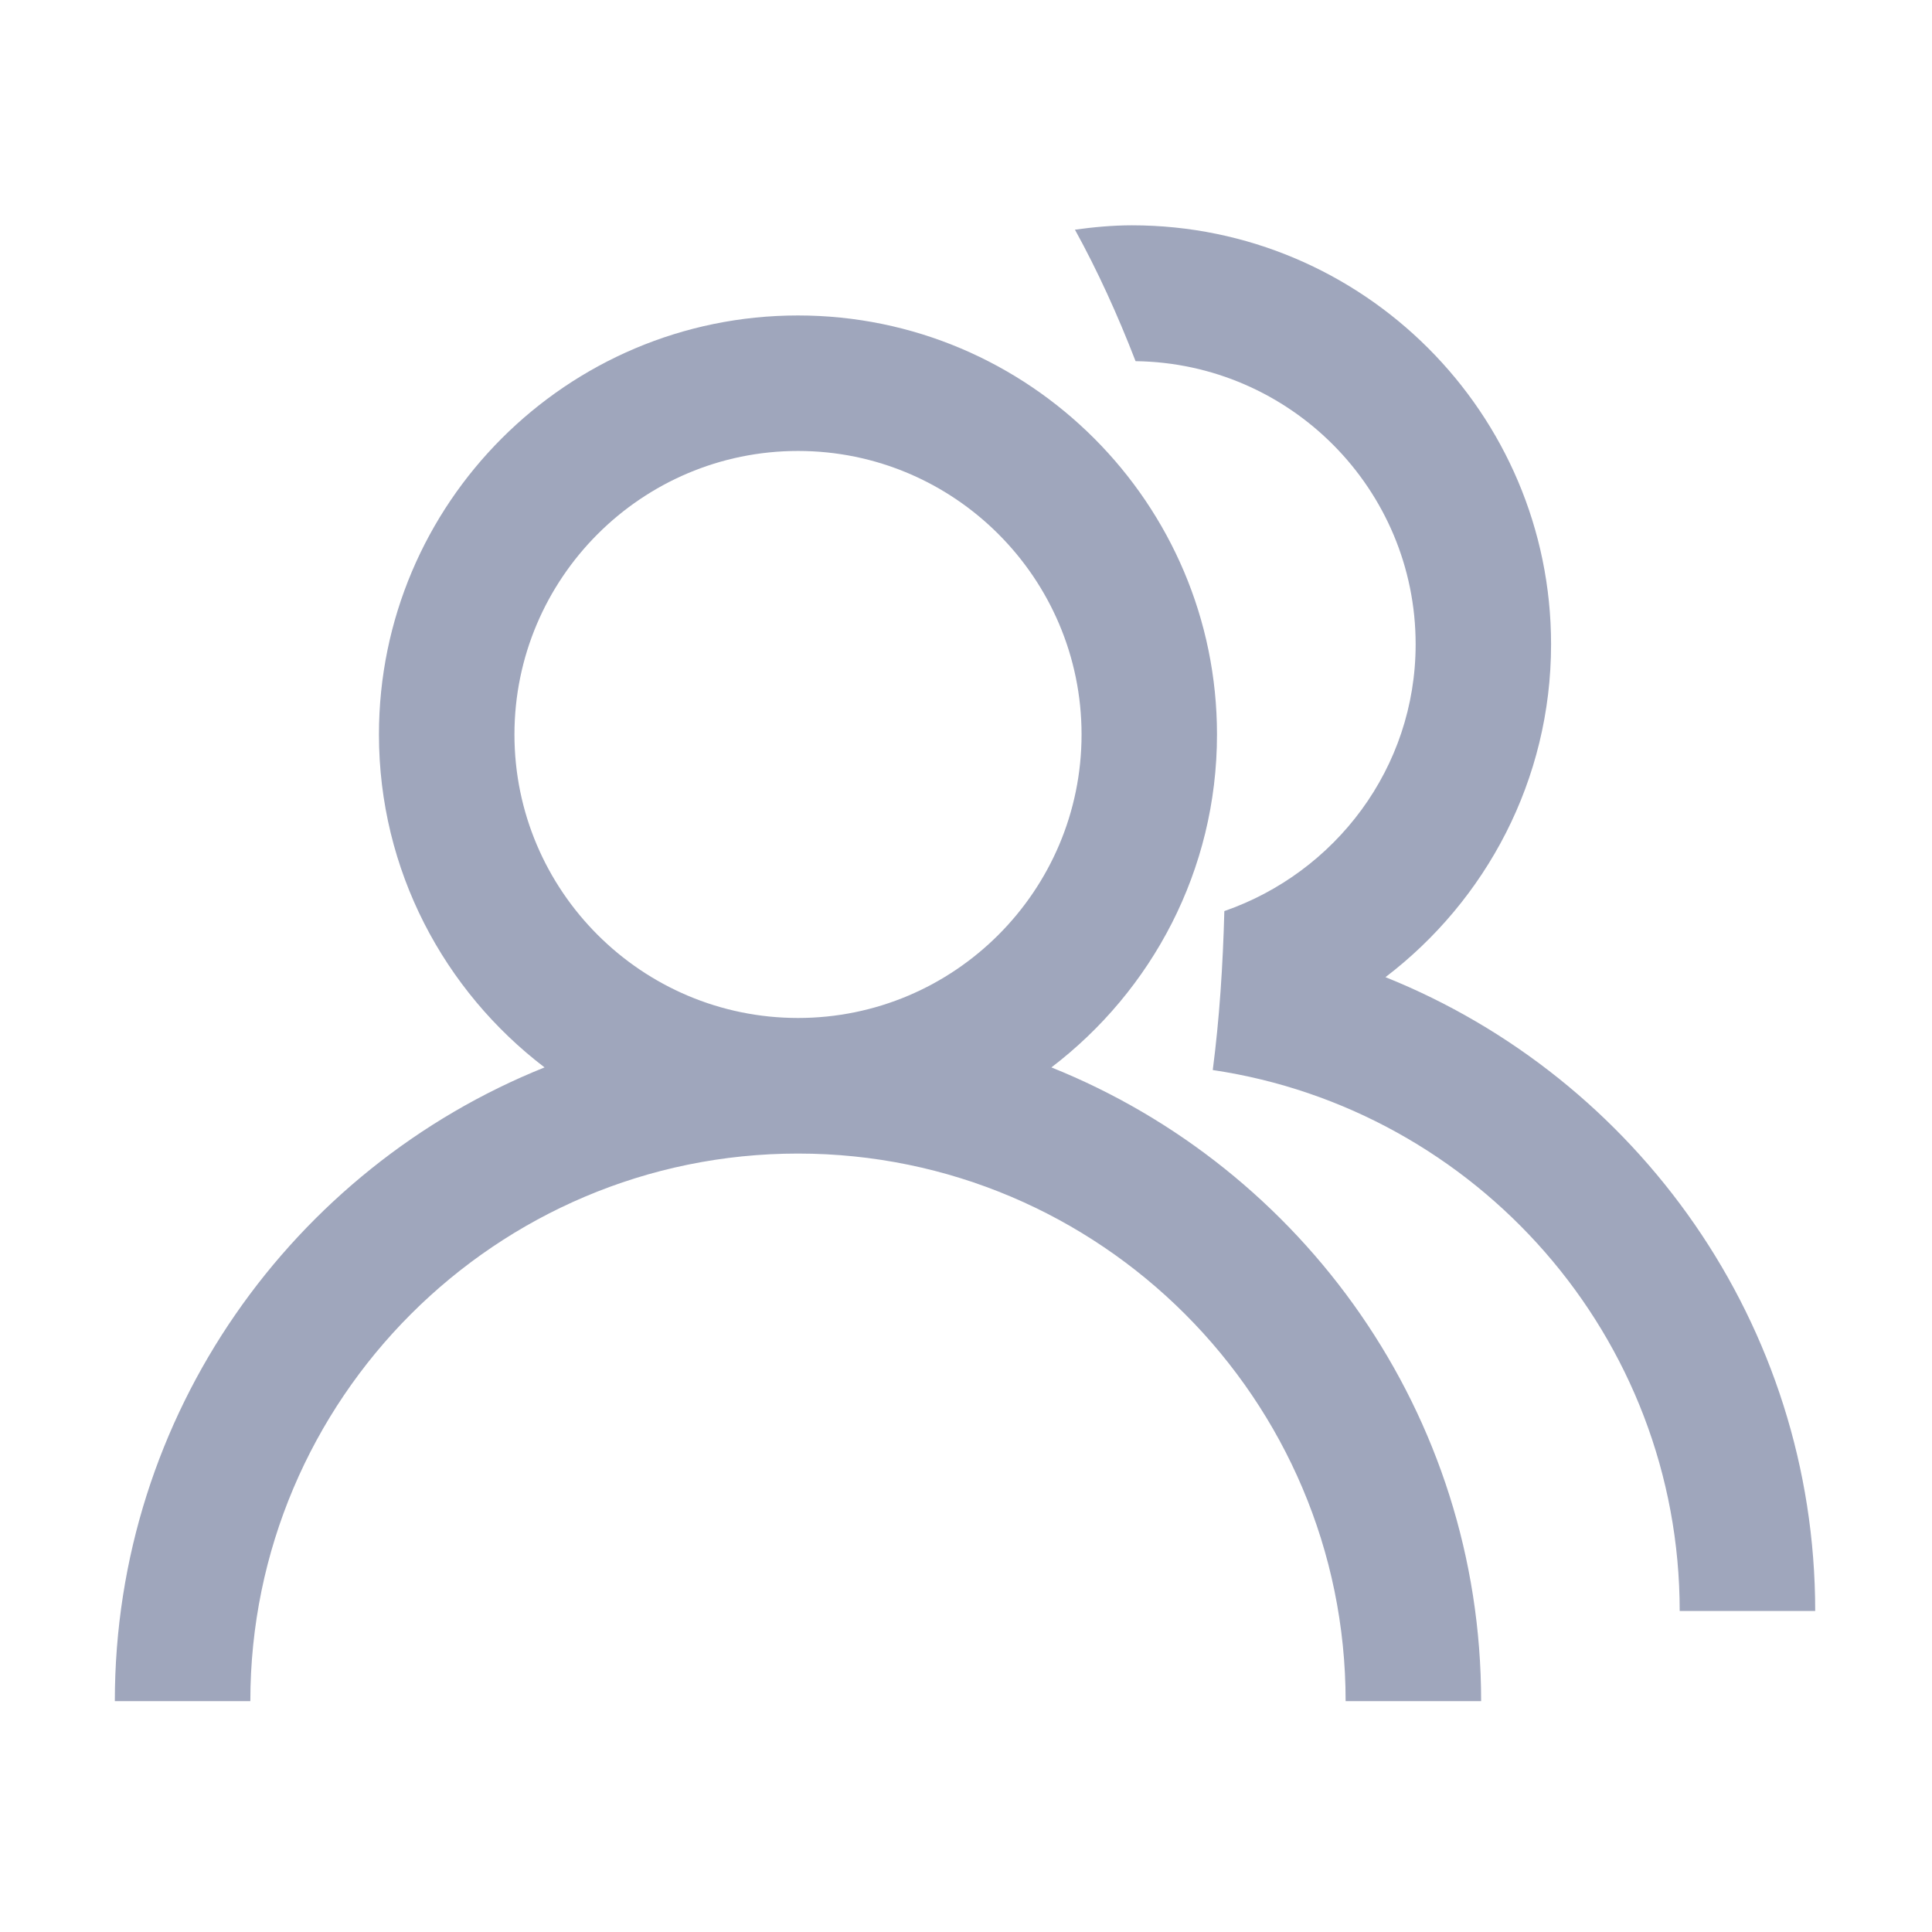 <svg class="svg-icon" style="width: 1em; height: 1em;vertical-align: middle;fill: #9fa6bc;overflow: hidden;" viewBox="0 0 1024 1024" version="1.1" xmlns="http://www.w3.org/2000/svg"><path d="M734.33 517.916c53.226-40.595 87.77-104.493 87.77-176.436 0-122.442-99.618-222.059-222.122-222.059-10.291 0-20.36 0.953-30.242 2.309 11.968 21.694 22.608 45.06 32.14 69.696 82.012 1.045 148.442 67.854 148.442 150.055 0 65.643-42.592 120.995-101.392 141.416-0.757 28.749-2.593 57-6.139 84.244 139.796 20.78 247.487 141.26 247.487 286.725l71.819 0C962.093 701.751 867.606 571.417 734.33 517.916L734.33 517.916zM557.262 565.747c53.26-40.613 87.77-104.51 87.77-176.453 0-122.443-99.614-222.095-222.09-222.095-122.475 0-222.092 99.618-222.092 222.095 0 71.943 34.545 135.84 87.776 176.453C155.352 619.198 60.865 749.53 60.865 901.649l71.817 0c0-160.067 130.202-290.239 290.262-290.239 160.062 0 290.264 130.173 290.264 290.239l71.819 0C785.053 749.53 690.565 619.232 557.262 565.747L557.262 565.747zM422.978 239.017c82.861 0 150.271 67.415 150.271 150.278 0 82.837-67.41 150.253-150.271 150.253-82.866 0-150.31-67.416-150.31-150.253C272.702 306.432 340.113 239.017 422.978 239.017L422.978 239.017zM422.978 239.017"  /></svg>